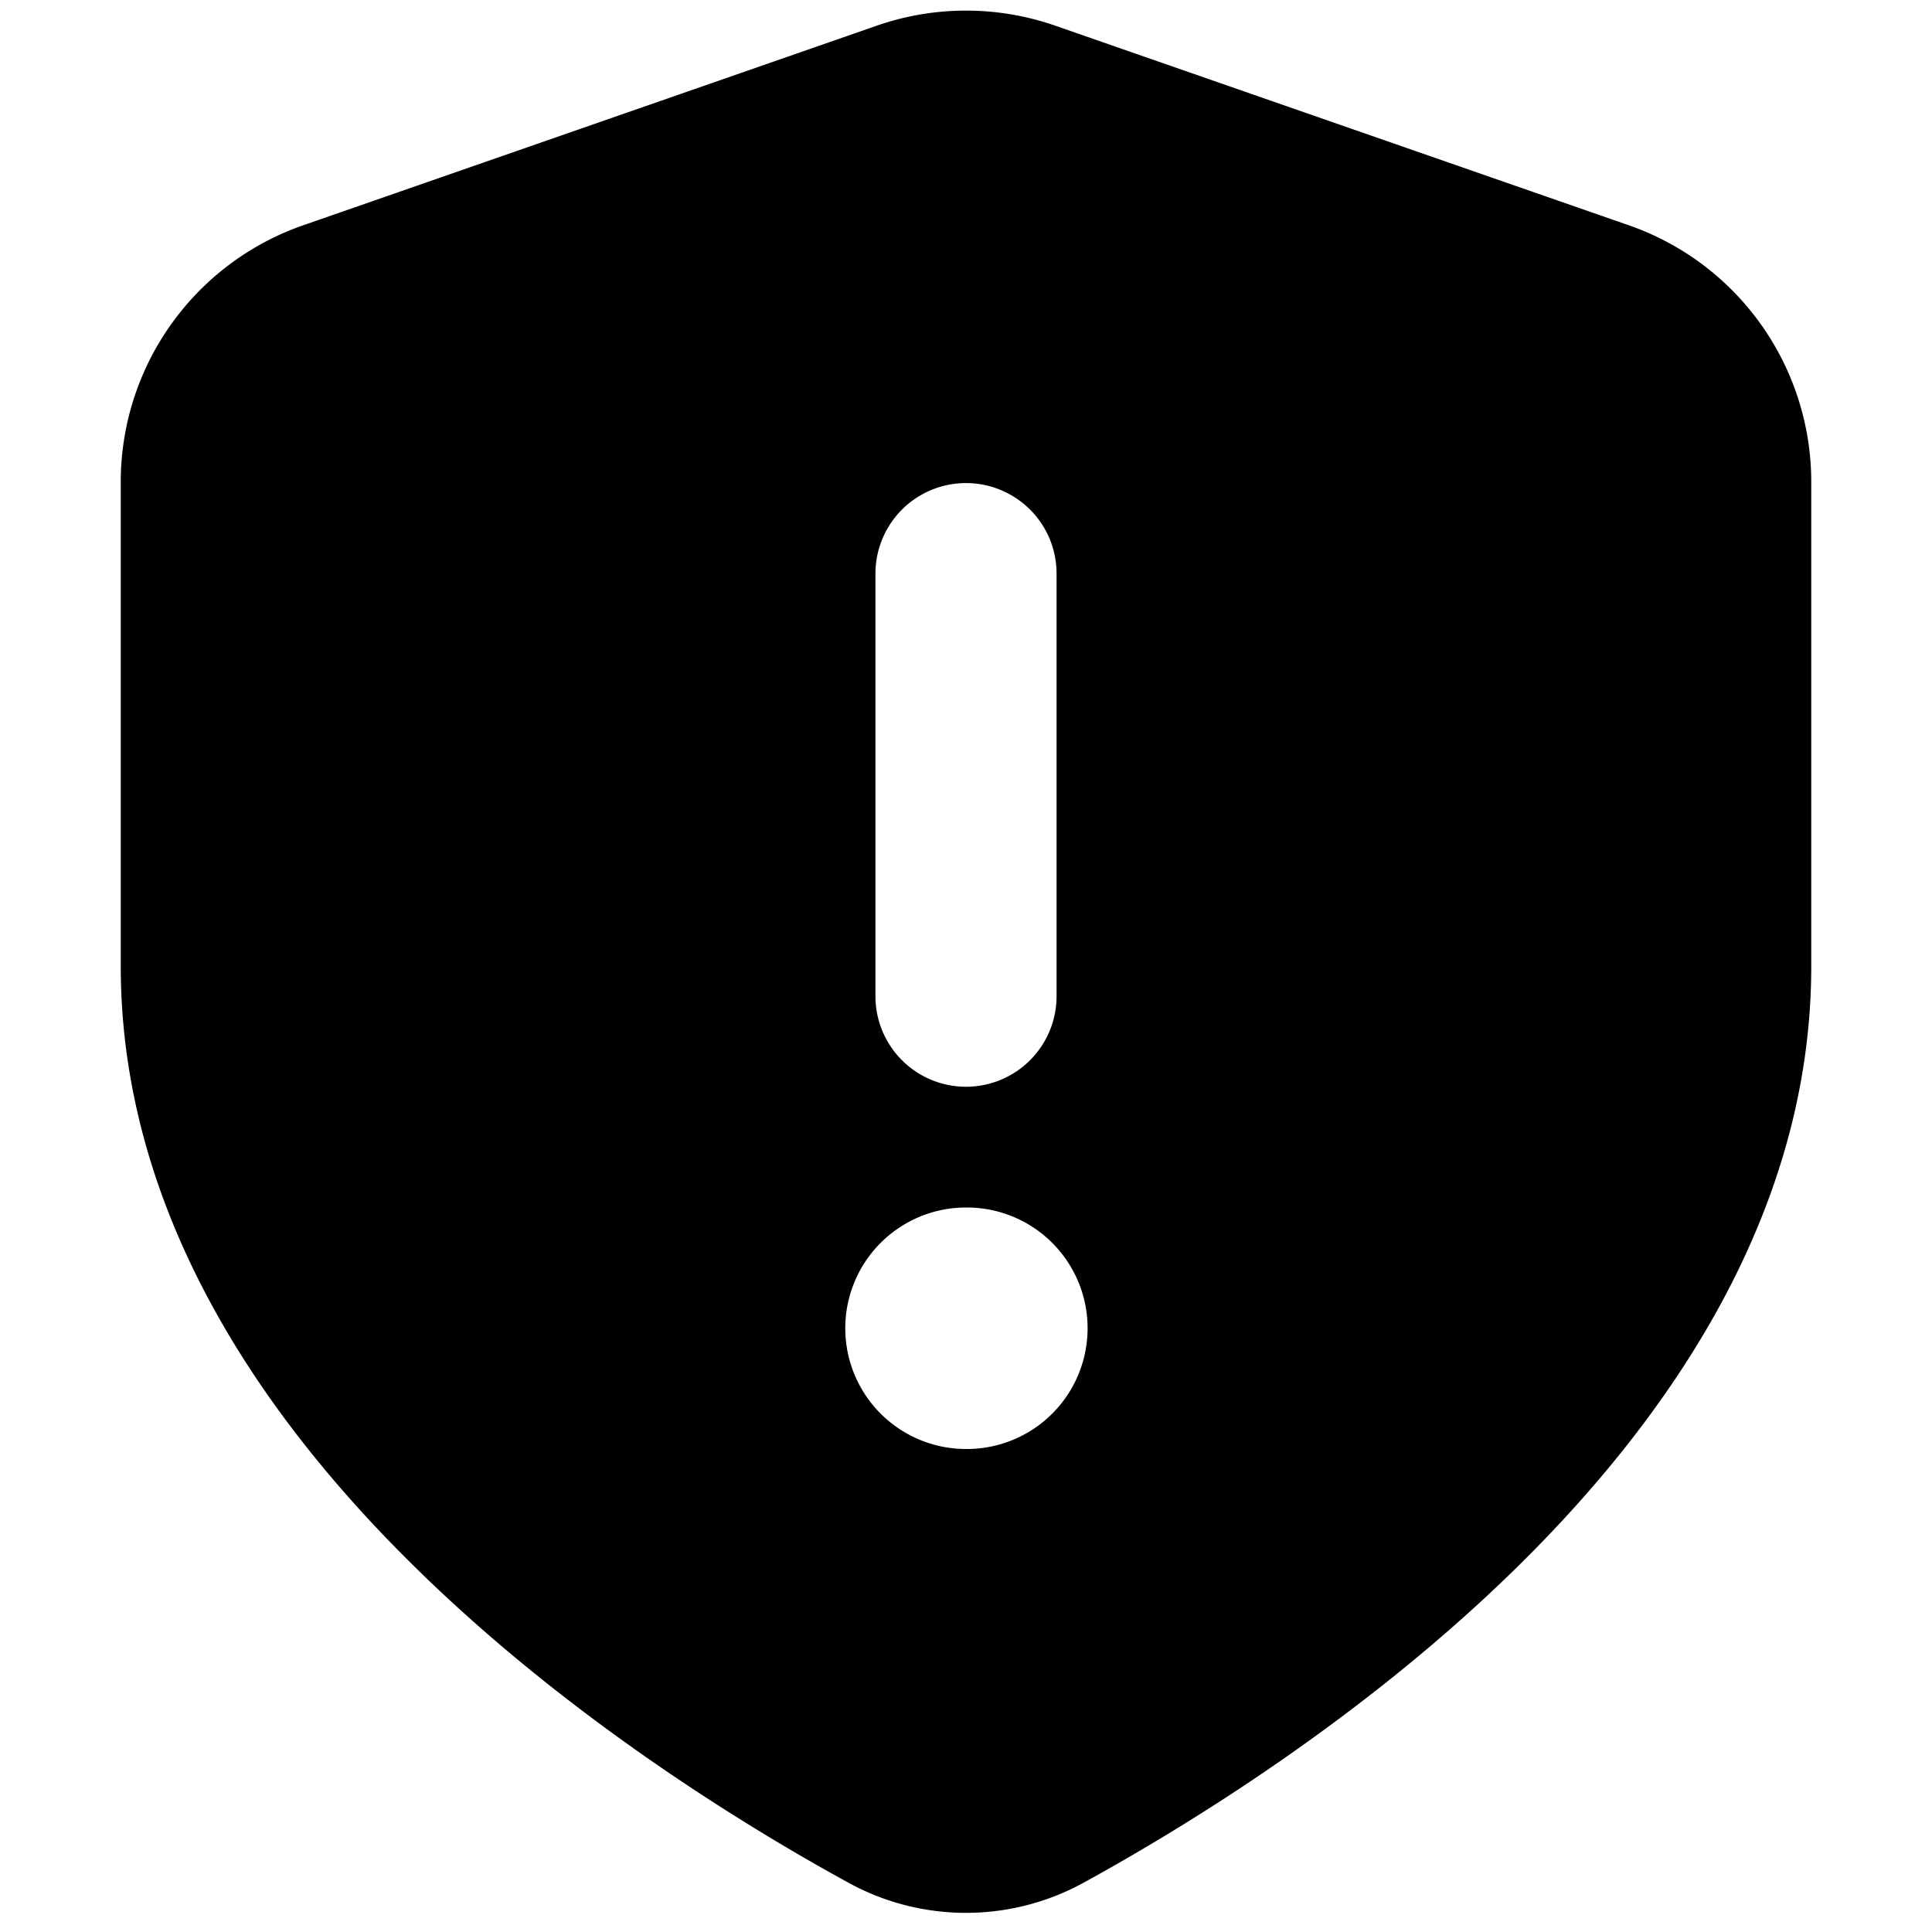 <svg xmlns="http://www.w3.org/2000/svg" width="16" height="16" fill="none">
  <path fill="currentColor" fill-rule="evenodd" d="M8.74.213a2.25 2.25 0 0 0-1.48 0L2.51 1.866A2.25 2.25 0 0 0 1 3.991v4.01c0 2.05 1.18 3.747 2.451 4.991 1.281 1.256 2.756 2.151 3.572 2.598a2.024 2.024 0 0 0 1.954 0c.816-.448 2.291-1.343 3.573-2.598C13.819 11.748 15 10.05 15 8.002v-4.01a2.25 2.25 0 0 0-1.51-2.126zm-1.447 10.08A1 1 0 0 0 8 12h.007a1 1 0 0 0 0-2H8a1 1 0 0 0-.707.293M8.53 4.22c.141.14.22.331.22.53v3.5a.75.75 0 0 1-1.5 0v-3.5a.75.75 0 0 1 1.28-.53"/>
</svg>

